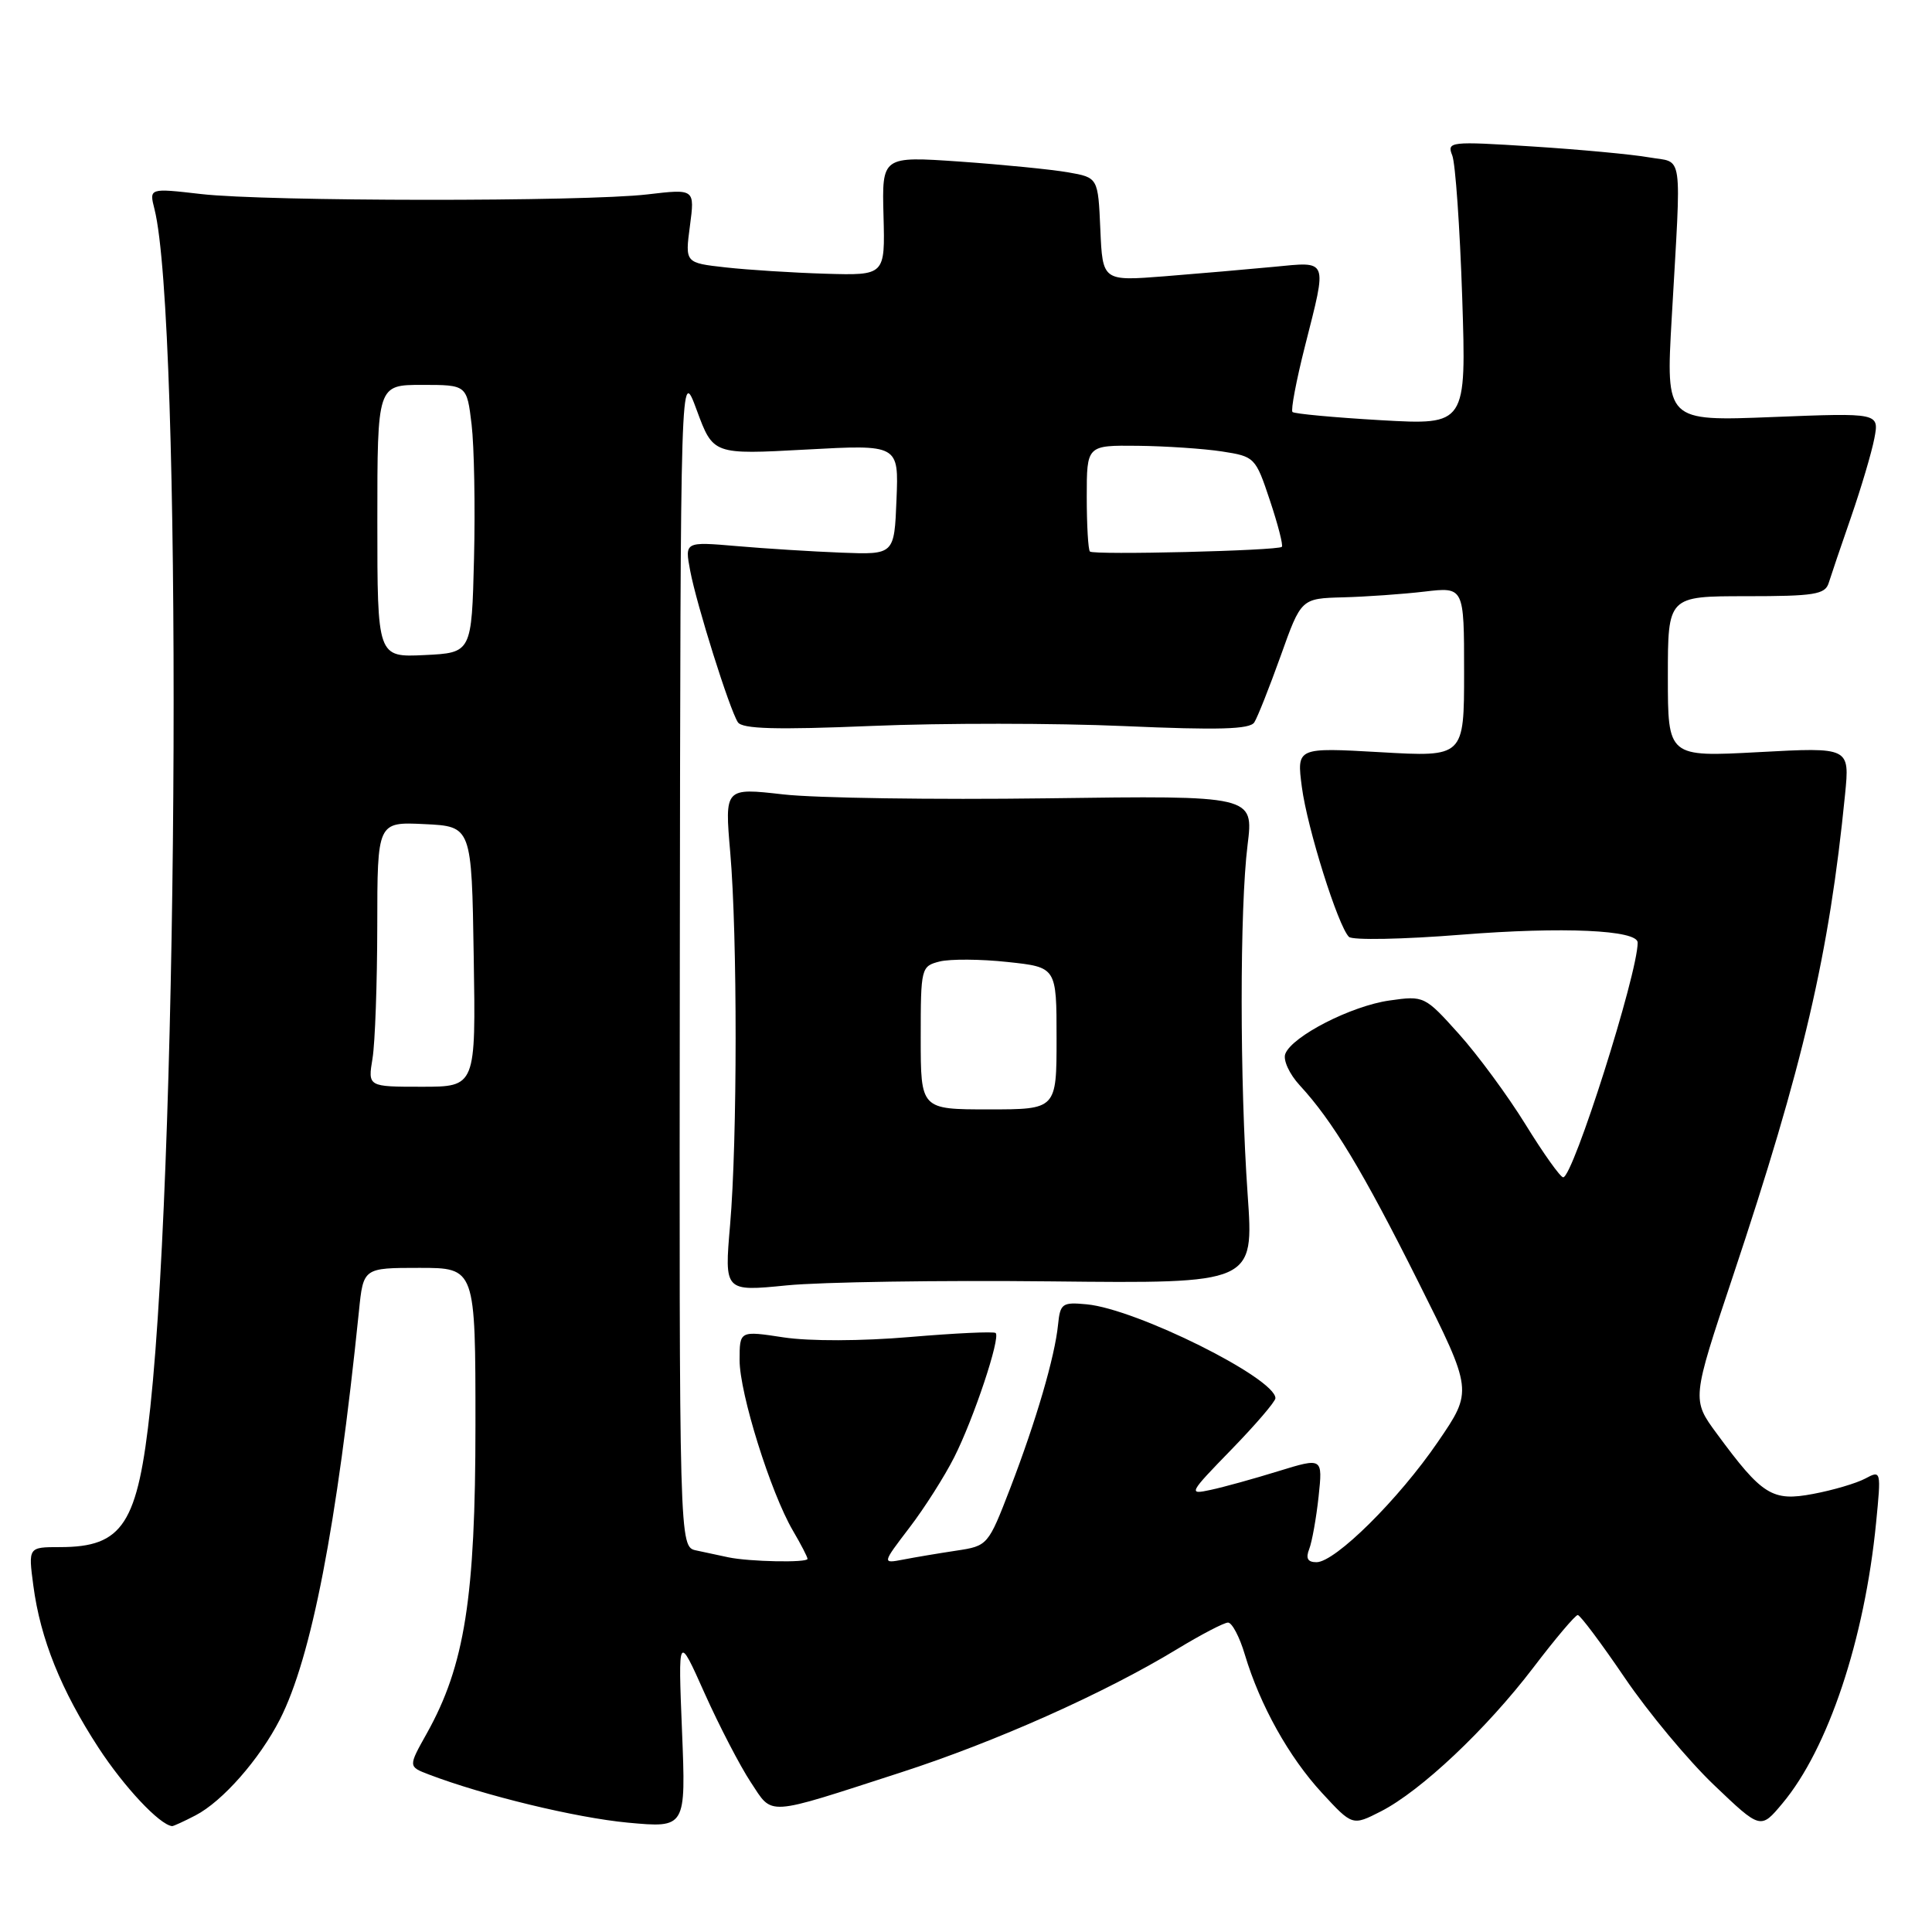 <?xml version="1.0" encoding="UTF-8" standalone="no"?>
<!DOCTYPE svg PUBLIC "-//W3C//DTD SVG 1.1//EN" "http://www.w3.org/Graphics/SVG/1.1/DTD/svg11.dtd" >
<svg xmlns="http://www.w3.org/2000/svg" xmlns:xlink="http://www.w3.org/1999/xlink" version="1.1" viewBox="0 0 256 256">
 <g >
 <path fill="currentColor"
d=" M 25.90 240.55 C 29.48 238.70 34.39 233.11 37.09 227.83 C 41.27 219.63 44.64 202.21 47.56 173.75 C 48.14 168.00 48.14 168.00 55.57 168.00 C 63.00 168.00 63.00 168.00 63.00 188.84 C 63.00 211.68 61.58 220.70 56.55 229.69 C 54.09 234.08 54.09 234.08 56.80 235.12 C 64.15 237.92 76.30 240.86 83.19 241.51 C 90.89 242.22 90.89 242.22 90.37 229.36 C 89.85 216.50 89.85 216.50 93.37 224.38 C 95.31 228.71 98.06 234.00 99.47 236.14 C 102.46 240.65 101.22 240.73 119.33 234.87 C 131.89 230.81 146.36 224.36 155.95 218.53 C 159.15 216.59 162.19 215.00 162.72 215.00 C 163.25 215.00 164.26 216.91 164.95 219.25 C 166.96 225.95 170.78 232.81 175.16 237.56 C 179.20 241.94 179.20 241.94 182.97 240.02 C 188.27 237.31 196.93 229.15 203.17 220.97 C 206.09 217.13 208.74 214.00 209.06 214.00 C 209.38 214.00 212.18 217.74 215.29 222.32 C 218.40 226.90 223.72 233.29 227.12 236.53 C 233.29 242.42 233.29 242.42 236.18 238.96 C 242.23 231.74 247.07 217.25 248.59 201.79 C 249.27 194.86 249.26 194.79 247.15 195.92 C 245.99 196.54 242.88 197.46 240.26 197.95 C 234.83 198.98 233.51 198.15 227.49 189.97 C 224.16 185.45 224.16 185.45 229.60 169.17 C 238.96 141.11 242.38 126.45 244.48 105.26 C 245.10 99.01 245.10 99.01 233.05 99.66 C 221.00 100.31 221.00 100.31 221.00 89.65 C 221.00 79.00 221.00 79.00 231.38 79.00 C 240.40 79.00 241.84 78.77 242.31 77.25 C 242.61 76.29 243.94 72.35 245.28 68.50 C 246.61 64.65 248.00 59.97 248.36 58.10 C 249.01 54.70 249.01 54.70 234.87 55.26 C 220.73 55.82 220.73 55.82 221.51 42.16 C 222.80 19.47 223.11 21.66 218.50 20.85 C 216.30 20.46 209.36 19.81 203.08 19.41 C 192.11 18.71 191.70 18.76 192.43 20.59 C 192.85 21.64 193.44 30.11 193.75 39.41 C 194.30 56.32 194.30 56.32 183.00 55.68 C 176.78 55.32 171.50 54.83 171.26 54.59 C 171.02 54.35 171.76 50.43 172.91 45.89 C 175.88 34.15 176.08 34.66 168.75 35.36 C 165.31 35.69 158.81 36.25 154.30 36.61 C 146.10 37.25 146.10 37.25 145.80 30.39 C 145.50 23.53 145.50 23.53 141.50 22.83 C 139.30 22.45 132.86 21.81 127.18 21.41 C 116.86 20.70 116.86 20.70 117.07 28.60 C 117.28 36.50 117.28 36.50 109.39 36.27 C 105.05 36.14 99.08 35.76 96.13 35.43 C 90.77 34.83 90.77 34.83 91.42 29.93 C 92.07 25.02 92.07 25.02 85.78 25.76 C 77.41 26.74 35.29 26.71 26.63 25.71 C 19.76 24.92 19.76 24.92 20.47 27.71 C 24.12 42.21 23.74 150.66 19.92 186.46 C 18.26 201.98 16.31 205.00 7.94 205.00 C 3.74 205.00 3.74 205.00 4.42 210.12 C 5.35 217.16 8.10 223.98 13.05 231.58 C 16.45 236.79 21.14 241.79 22.80 241.97 C 22.96 241.99 24.36 241.35 25.90 240.55 Z  M 96.50 206.35 C 95.40 206.11 93.49 205.71 92.25 205.44 C 90.00 204.96 90.00 204.96 90.08 126.73 C 90.17 48.50 90.17 48.50 92.33 54.37 C 94.50 60.24 94.50 60.24 106.79 59.57 C 119.09 58.90 119.09 58.90 118.79 66.20 C 118.50 73.50 118.50 73.50 111.50 73.23 C 107.65 73.08 101.40 72.69 97.62 72.36 C 90.73 71.77 90.73 71.77 91.45 75.61 C 92.31 80.16 96.66 93.98 97.77 95.70 C 98.36 96.59 102.79 96.72 115.53 96.19 C 124.86 95.80 139.91 95.81 148.96 96.21 C 161.47 96.76 165.61 96.64 166.20 95.72 C 166.63 95.05 168.20 91.08 169.70 86.90 C 172.41 79.30 172.41 79.30 177.96 79.15 C 181.01 79.07 185.86 78.73 188.75 78.39 C 194.00 77.77 194.00 77.77 194.00 89.04 C 194.00 100.31 194.00 100.31 182.91 99.67 C 171.82 99.04 171.82 99.04 172.50 104.27 C 173.21 109.71 177.29 122.69 178.74 124.14 C 179.20 124.60 185.91 124.47 193.66 123.85 C 207.10 122.78 217.00 123.23 217.00 124.90 C 217.00 129.04 208.44 156.00 207.13 156.00 C 206.76 156.00 204.52 152.86 202.16 149.03 C 199.79 145.19 195.80 139.77 193.30 136.99 C 188.79 131.97 188.69 131.92 184.12 132.57 C 179.06 133.28 171.21 137.30 170.31 139.64 C 169.99 140.46 170.85 142.32 172.22 143.81 C 176.58 148.53 180.56 155.13 187.95 169.89 C 195.16 184.29 195.16 184.29 190.54 191.04 C 185.34 198.66 176.92 207.00 174.44 207.00 C 173.27 207.00 172.99 206.49 173.48 205.25 C 173.85 204.29 174.41 201.17 174.72 198.31 C 175.27 193.13 175.27 193.13 169.38 194.94 C 166.15 195.94 162.11 197.06 160.41 197.42 C 157.42 198.07 157.51 197.89 163.16 192.08 C 166.37 188.78 169.00 185.71 169.00 185.27 C 169.00 182.62 150.59 173.45 144.00 172.83 C 140.76 172.52 140.48 172.72 140.20 175.50 C 139.78 179.76 137.30 188.24 133.87 197.17 C 130.93 204.79 130.89 204.84 126.71 205.47 C 124.39 205.82 121.23 206.35 119.69 206.65 C 116.87 207.19 116.87 207.19 120.50 202.43 C 122.50 199.82 125.17 195.61 126.44 193.09 C 129.02 187.99 132.60 177.25 131.93 176.63 C 131.69 176.41 126.59 176.65 120.58 177.16 C 114.14 177.71 107.28 177.73 103.83 177.21 C 98.00 176.32 98.00 176.32 98.00 180.23 C 98.00 184.63 102.11 197.76 105.06 202.81 C 106.13 204.63 107.00 206.31 107.00 206.56 C 107.00 207.09 99.30 206.94 96.50 206.35 Z  M 139.32 169.79 C 166.15 170.08 166.15 170.08 165.32 158.29 C 164.27 143.26 164.26 120.40 165.31 111.96 C 166.12 105.41 166.12 105.41 138.81 105.78 C 123.79 105.98 108.02 105.75 103.76 105.26 C 96.02 104.38 96.02 104.38 96.76 112.94 C 97.72 124.05 97.71 151.07 96.74 162.32 C 95.98 171.14 95.98 171.14 104.24 170.32 C 108.78 169.87 124.57 169.63 139.32 169.79 Z  M 49.36 140.25 C 49.70 138.19 49.98 130.29 49.99 122.70 C 50.00 108.90 50.00 108.90 56.25 109.20 C 62.50 109.50 62.50 109.50 62.77 126.75 C 63.05 144.00 63.05 144.00 55.89 144.00 C 48.74 144.00 48.74 144.00 49.36 140.25 Z  M 50.00 69.05 C 50.00 51.00 50.00 51.00 55.93 51.00 C 61.86 51.00 61.86 51.00 62.49 56.25 C 62.83 59.14 62.98 67.12 62.81 74.00 C 62.50 86.50 62.50 86.50 56.25 86.80 C 50.00 87.10 50.00 87.10 50.00 69.05 Z  M 144.42 73.08 C 144.19 72.85 144.00 69.59 144.00 65.83 C 144.00 59.00 144.00 59.00 150.75 59.07 C 154.46 59.11 159.49 59.45 161.92 59.82 C 166.26 60.49 166.37 60.60 168.27 66.31 C 169.34 69.51 170.05 72.28 169.85 72.46 C 169.32 72.97 144.90 73.57 144.42 73.08 Z  M 122.00 137.52 C 122.00 128.22 122.05 128.03 124.52 127.40 C 125.91 127.06 129.96 127.08 133.52 127.47 C 140.00 128.16 140.00 128.16 140.00 137.58 C 140.00 147.00 140.00 147.00 131.00 147.00 C 122.00 147.00 122.00 147.00 122.00 137.52 Z "/>
</g>
</svg>